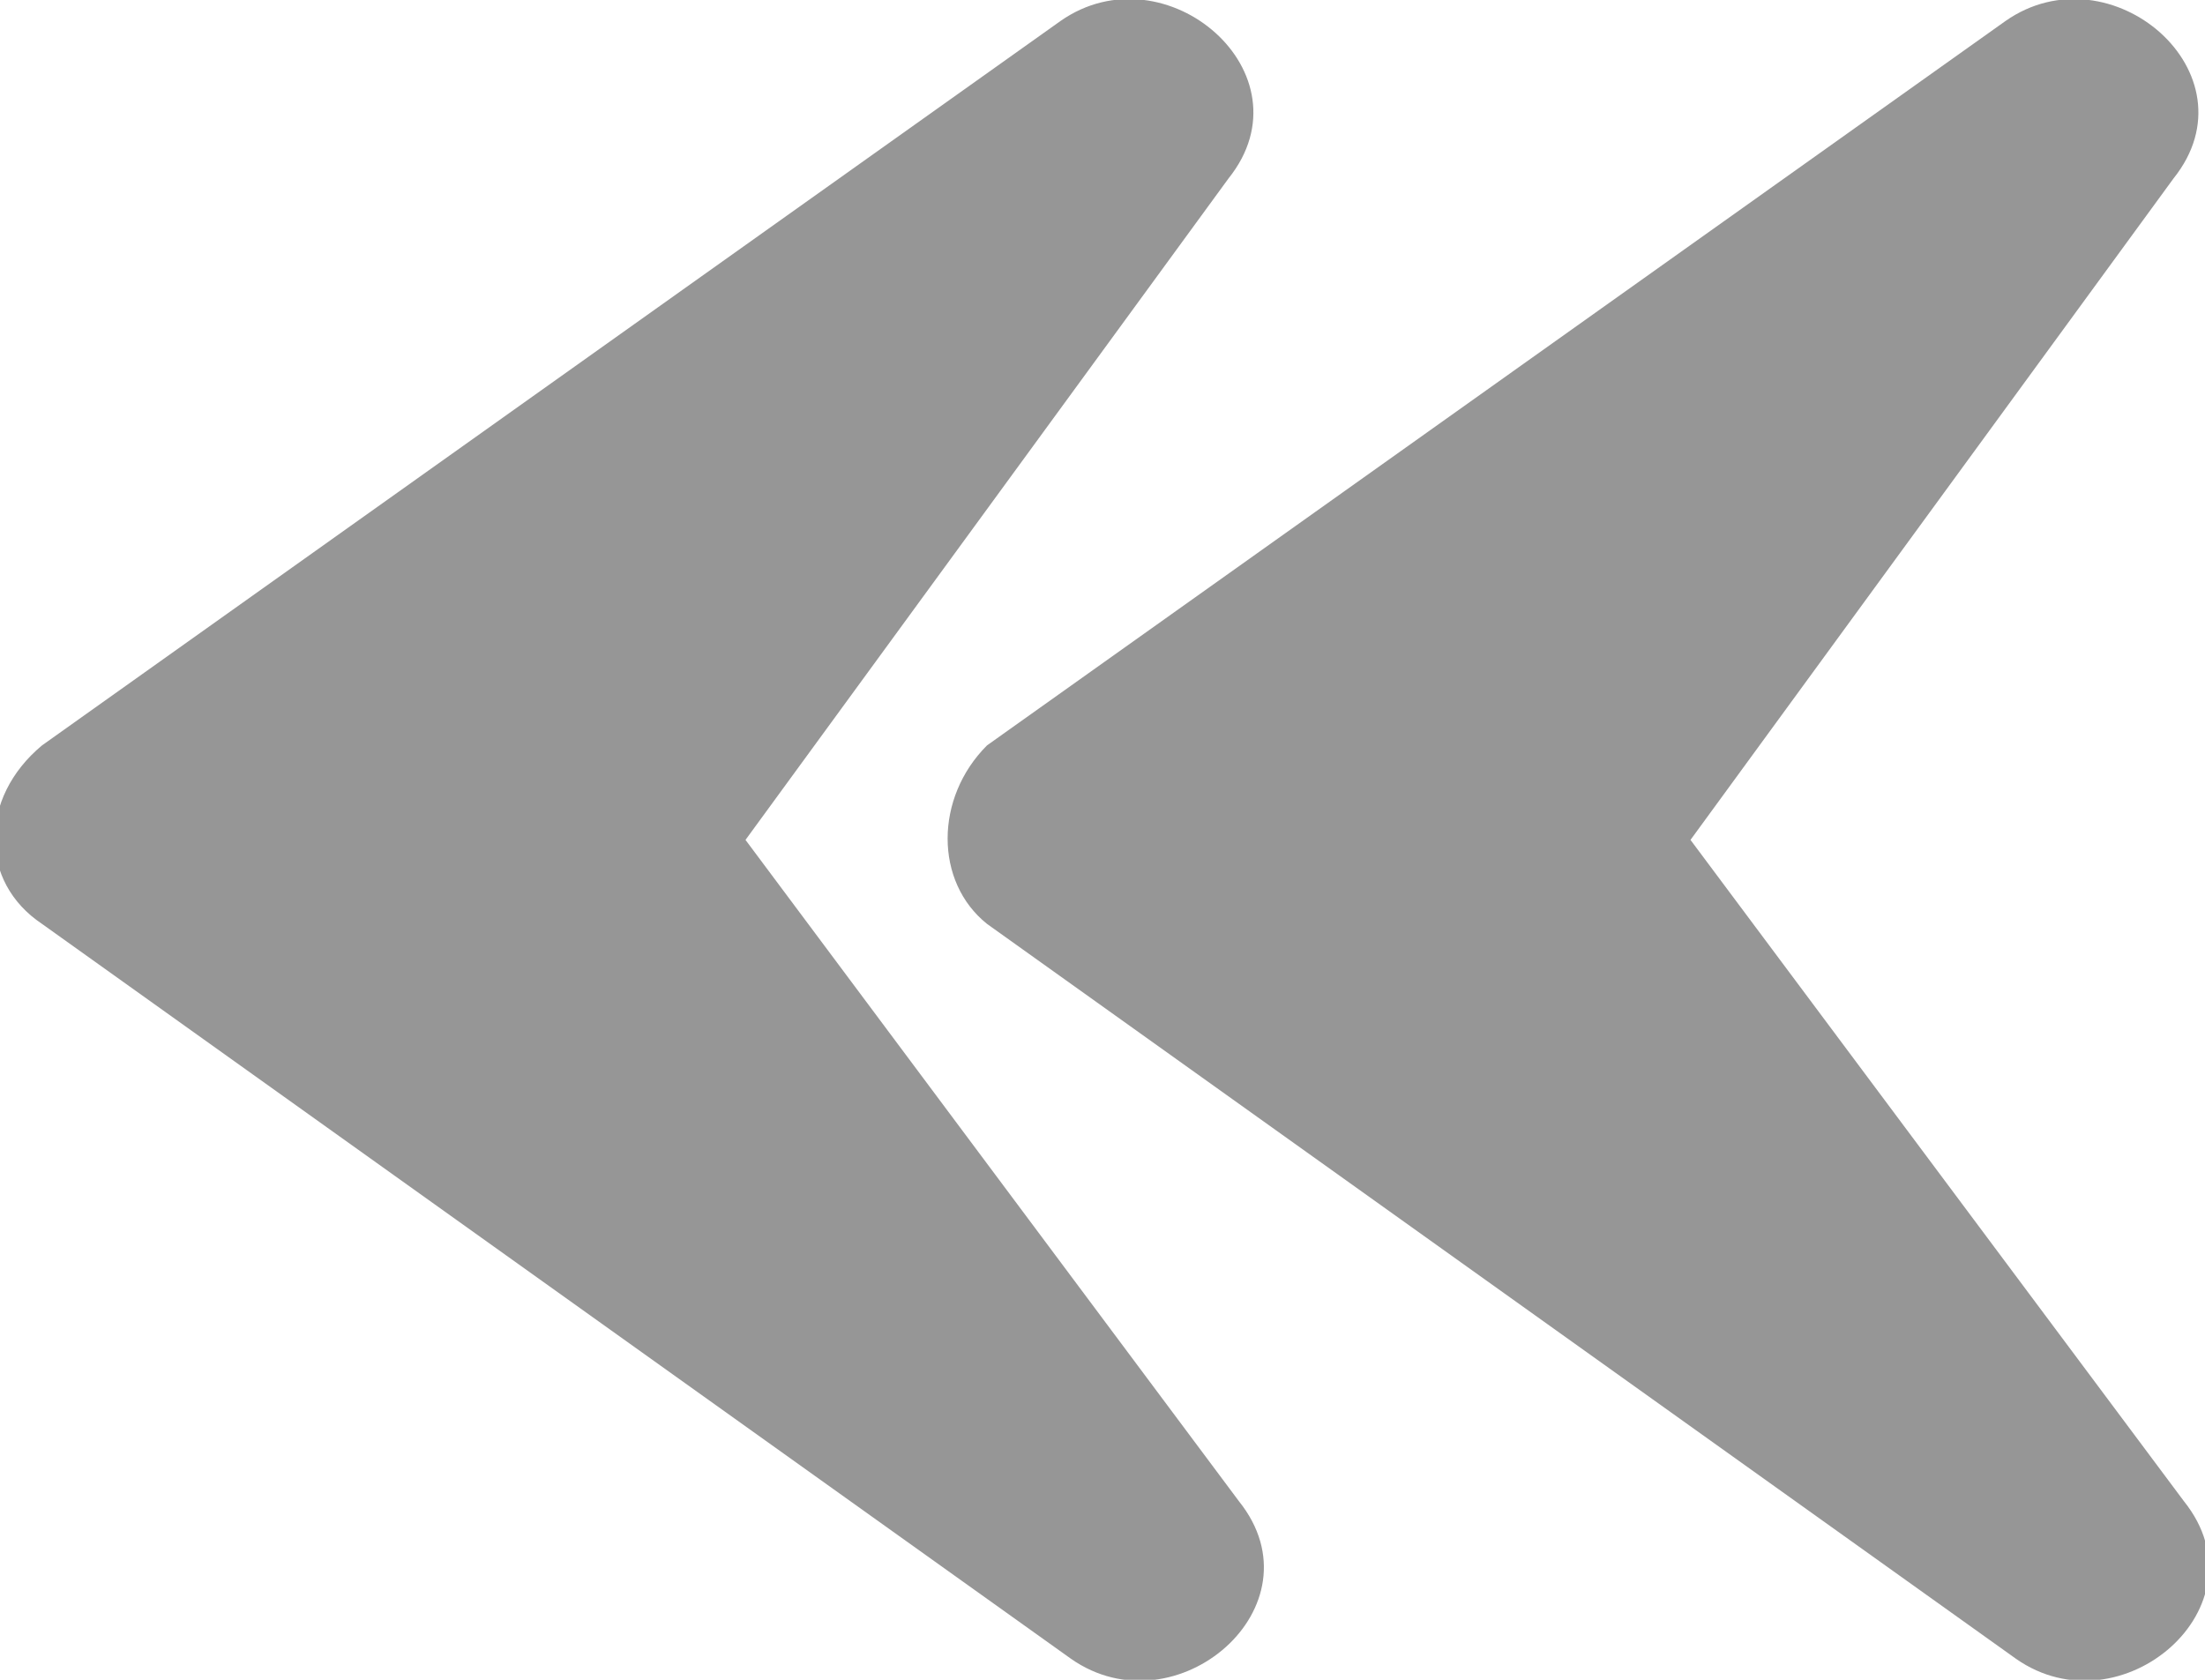 <?xml version="1.0" encoding="utf-8"?>
<!-- Generator: Adobe Illustrator 21.0.0, SVG Export Plug-In . SVG Version: 6.00 Build 0)  -->
<svg version="1.1" id="圖層_1" xmlns="http://www.w3.org/2000/svg" xmlns:xlink="http://www.w3.org/1999/xlink" x="0px" y="0px"
	 viewBox="0 0 21 16" style="enable-background:new 0 0 21 16;" xml:space="preserve">
<style type="text/css">
	.st0{fill:#969696;}
</style>
<path class="st0" d="M0.4,7.1l9.7-6.9c1-0.7,2.4,0.5,1.6,1.5L7.1,8l4.7,6.3c0.8,1-0.6,2.2-1.6,1.5L0.4,8.8C-0.2,8.4-0.2,7.6,0.4,7.1
	z"/>
<path class="st0" d="M9.4,7.1l9.7-6.9c1-0.7,2.4,0.5,1.6,1.5L16.1,8l4.7,6.3c0.8,1-0.6,2.2-1.6,1.5L9.4,8.8C8.9,8.4,8.9,7.6,9.4,7.1
	z"/>
</svg>
